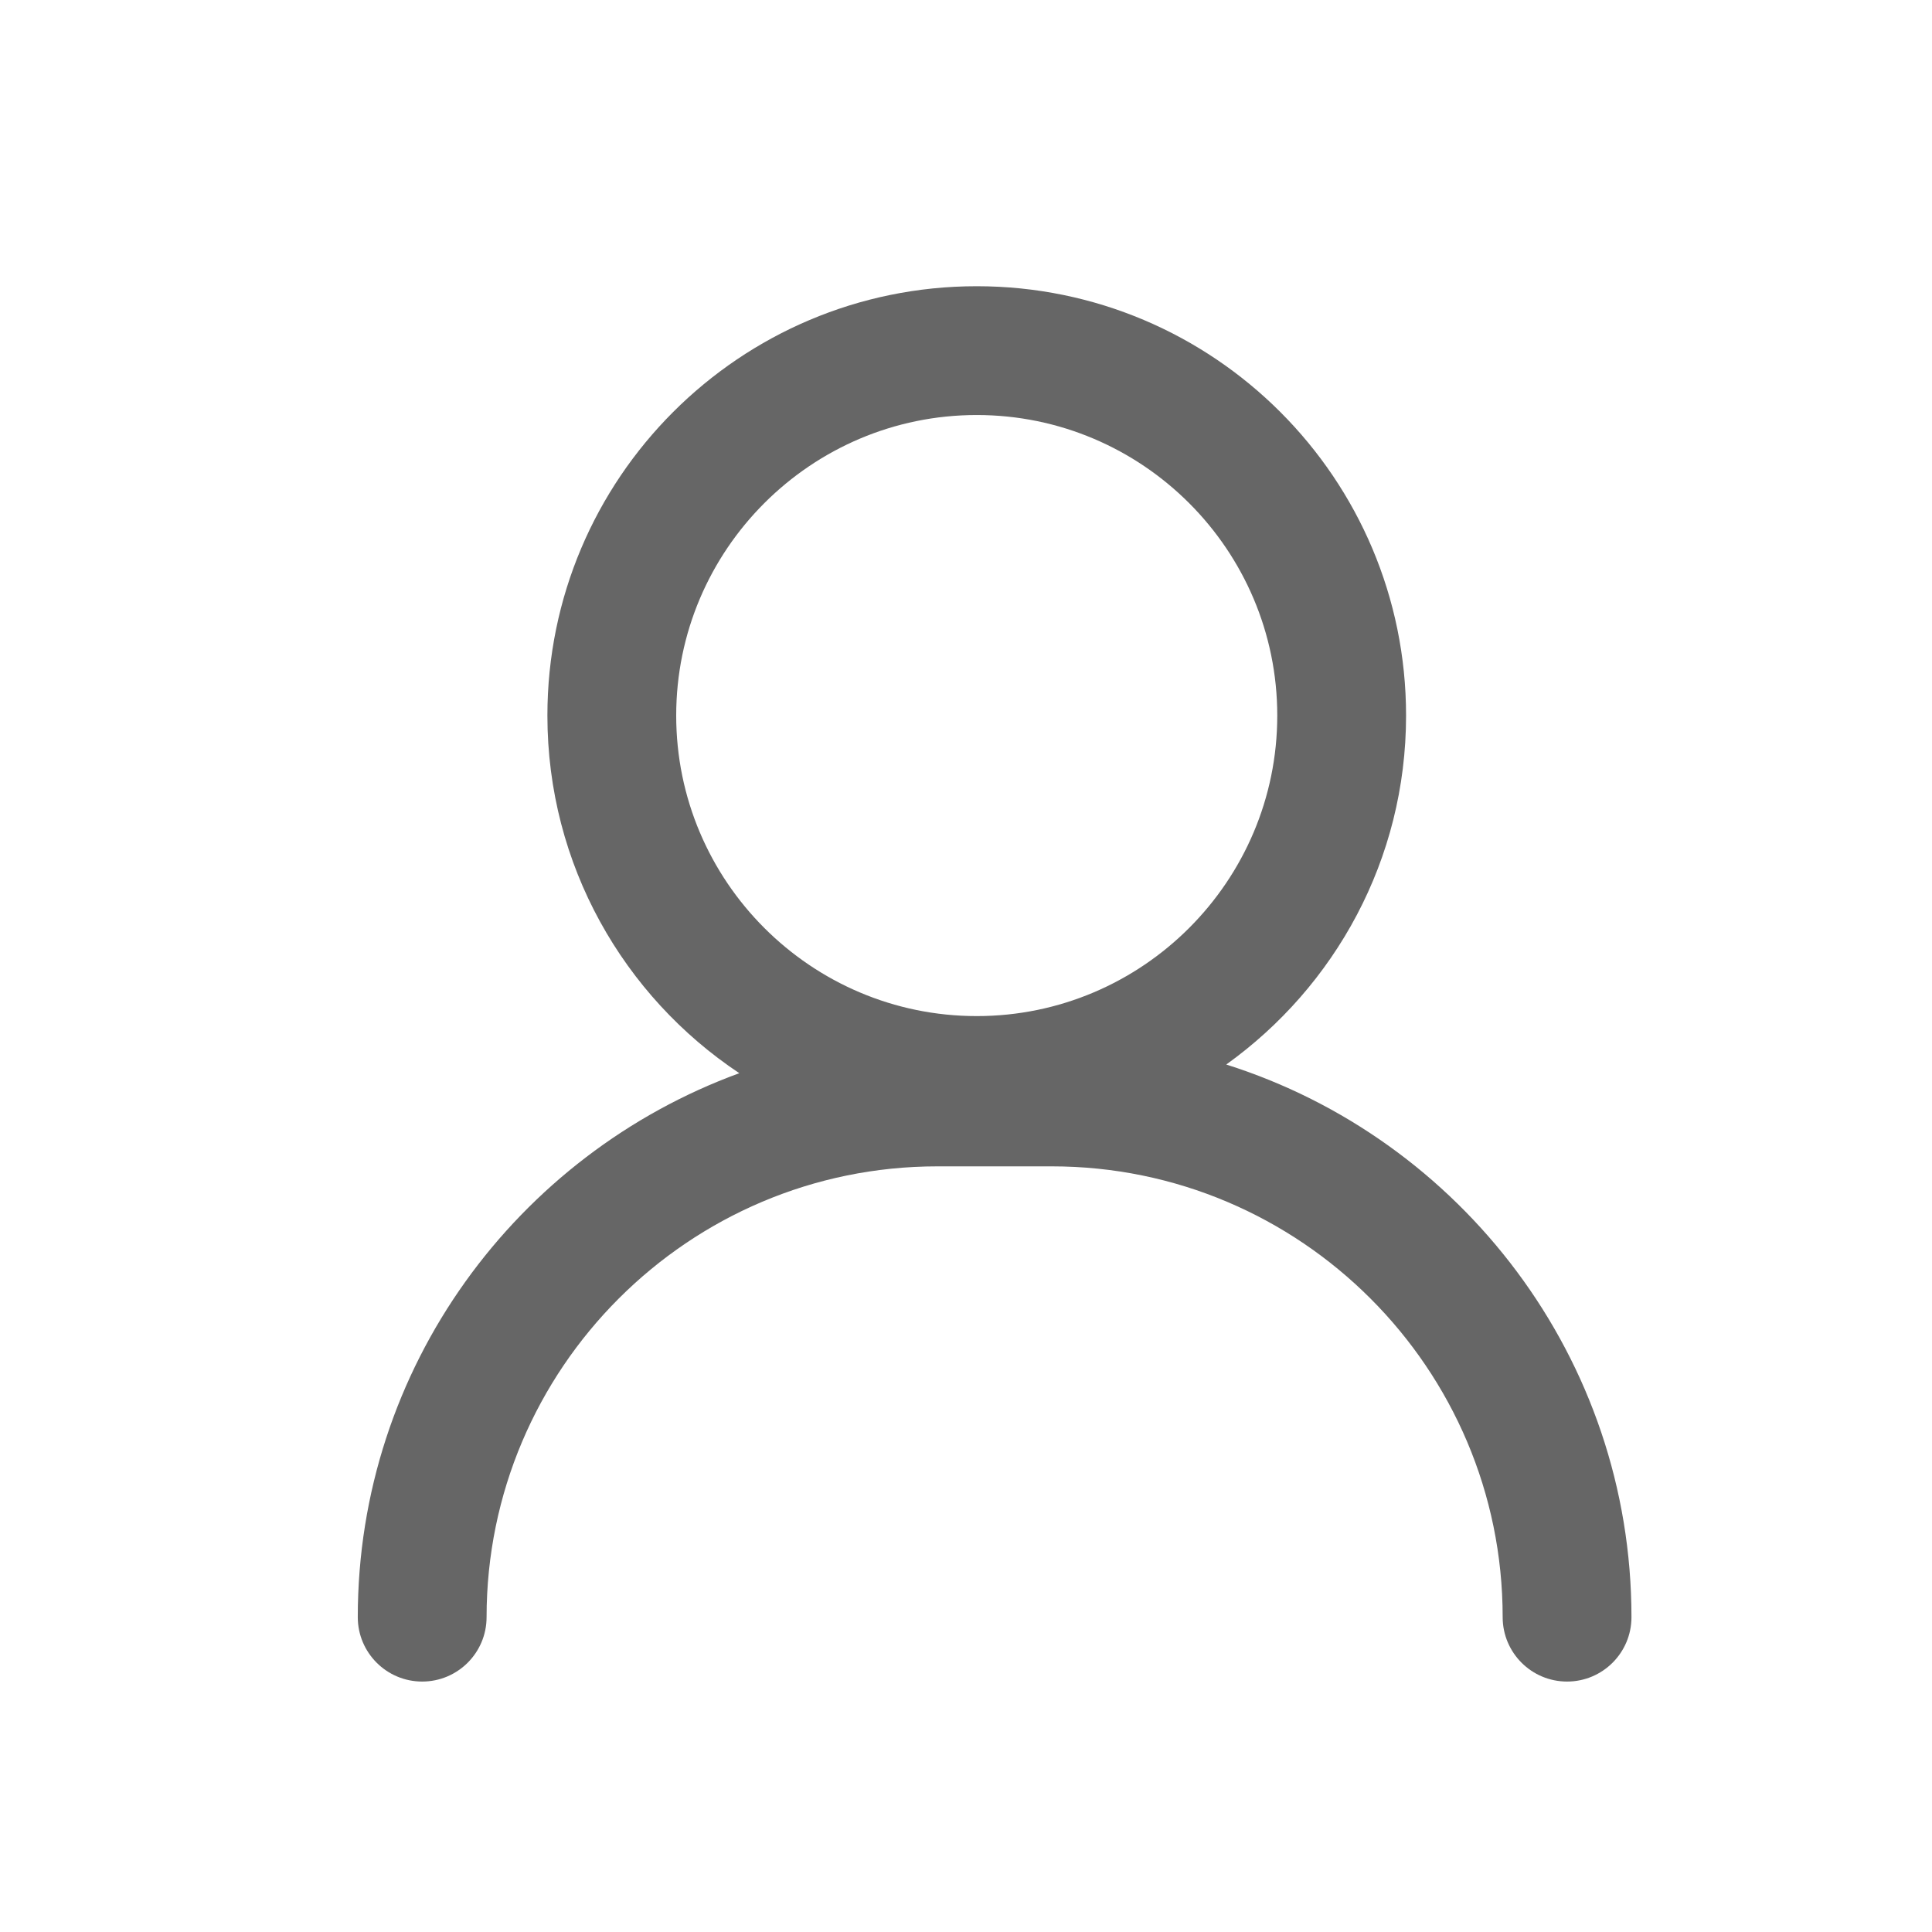 <?xml version="1.0" encoding="UTF-8"?>
<svg width="27px" height="27px" viewBox="0 0 27 27" version="1.1" xmlns="http://www.w3.org/2000/svg" xmlns:xlink="http://www.w3.org/1999/xlink">
    <!-- Generator: Sketch 49.3 (51167) - http://www.bohemiancoding.com/sketch -->
    <title>icon_footer_me_normal</title>
    <desc>Created with Sketch.</desc>
    <defs></defs>
    <g id="icon_footer_me_normal" stroke="none" stroke-width="1" fill="none" fill-rule="evenodd">
        <path d="M13.65,5.8 C15.966,5.8 17.85,7.684 17.85,10 C17.85,12.316 15.966,14.2 13.65,14.2 C11.334,14.2 9.45,12.316 9.45,10 C9.45,7.684 11.334,5.8 13.65,5.8 M17.137,14.877 C18.656,13.788 19.65,12.012 19.65,10 C19.65,6.687 16.963,4 13.65,4 C10.337,4 7.65,6.687 7.65,10 C7.65,12.087 8.716,13.923 10.332,14.998 C7.227,16.133 5,19.107 5,22.6 C5,23.097 5.403,23.5 5.9,23.5 C6.397,23.5 6.8,23.097 6.8,22.6 C6.8,19.126 9.626,16.3 13.1,16.3 L14.7,16.3 C18.174,16.3 21,19.126 21,22.6 C21,23.097 21.403,23.5 21.9,23.5 C22.397,23.5 22.8,23.097 22.8,22.6 C22.8,18.983 20.416,15.913 17.137,14.877" id="Fill-1" fill="#666666"></path>
    </g>
</svg>